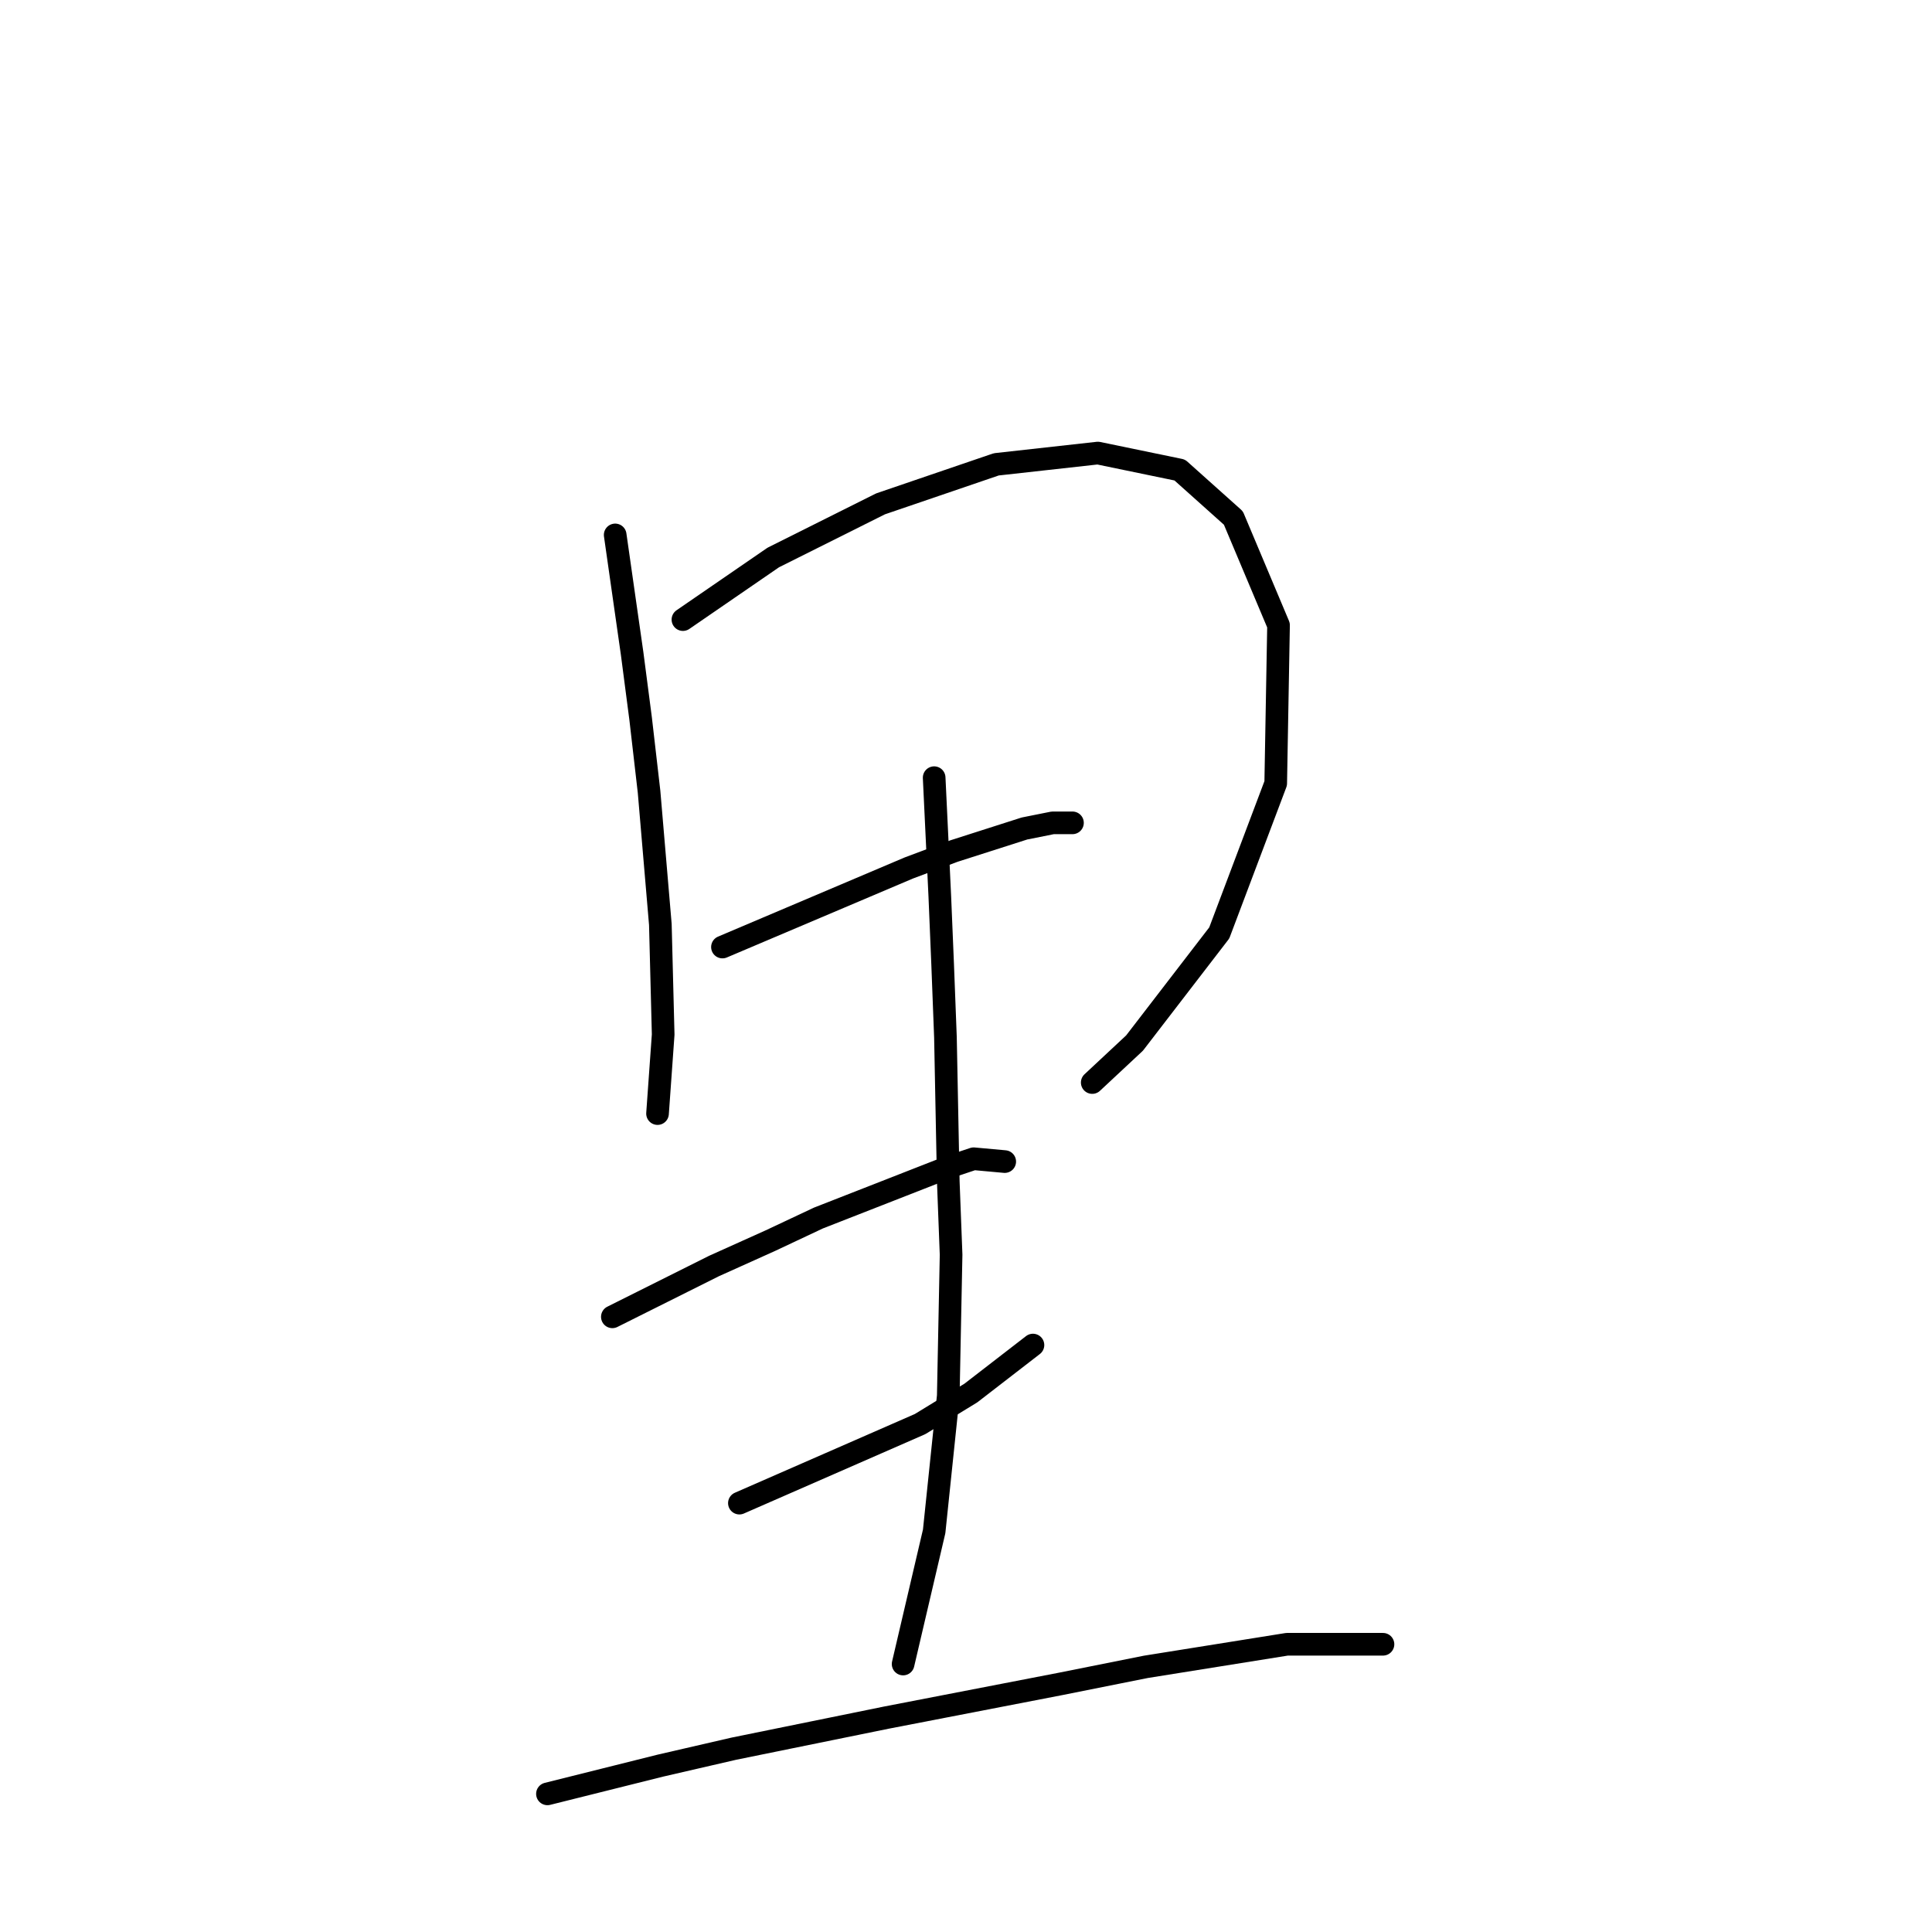 <?xml version="1.0" standalone="no"?>
    <svg width="256" height="256" xmlns="http://www.w3.org/2000/svg" version="1.1">
    <polyline stroke="black" stroke-width="3" stroke-linecap="round" fill="transparent" stroke-linejoin="round" points="81.515 70.88 82.637 78.734 83.76 86.589 84.882 95.192 86.004 104.917 87.5 122.496 87.874 137.083 87.126 147.556 87.126 147.556 " />
        <polyline stroke="black" stroke-width="3" stroke-linecap="round" fill="transparent" stroke-linejoin="round" points="90.492 82.101 96.477 77.986 102.461 73.872 116.674 66.765 132.01 61.529 145.475 60.033 156.322 62.277 163.428 68.636 169.413 82.849 169.039 103.794 161.558 123.618 150.337 138.205 144.727 143.442 144.727 143.442 " />
        <polyline stroke="black" stroke-width="3" stroke-linecap="round" fill="transparent" stroke-linejoin="round" points="95.729 125.488 108.072 120.252 120.415 115.015 126.399 112.771 135.75 109.779 139.49 109.031 142.108 109.031 142.108 109.031 " />
        <polyline stroke="black" stroke-width="3" stroke-linecap="round" fill="transparent" stroke-linejoin="round" points="81.141 174.486 87.874 171.12 94.606 167.754 102.087 164.387 108.446 161.395 125.651 154.663 129.017 153.541 133.132 153.915 133.132 153.915 " />
        <polyline stroke="black" stroke-width="3" stroke-linecap="round" fill="transparent" stroke-linejoin="round" points="97.973 199.172 109.942 193.936 121.911 188.699 128.643 184.585 136.872 178.227 136.872 178.227 " />
        <polyline stroke="black" stroke-width="3" stroke-linecap="round" fill="transparent" stroke-linejoin="round" points="123.781 103.046 124.155 110.901 124.529 118.756 124.903 127.732 125.277 137.457 125.651 156.533 126.025 166.258 125.651 184.959 123.781 202.913 119.667 220.492 119.667 220.492 " />
        <polyline stroke="black" stroke-width="3" stroke-linecap="round" fill="transparent" stroke-linejoin="round" points="72.539 237.697 80.019 235.827 87.5 233.957 97.225 231.713 117.422 227.599 140.612 223.11 151.833 220.866 170.535 217.874 183.252 217.874 183.252 217.874 " />
        </svg>
